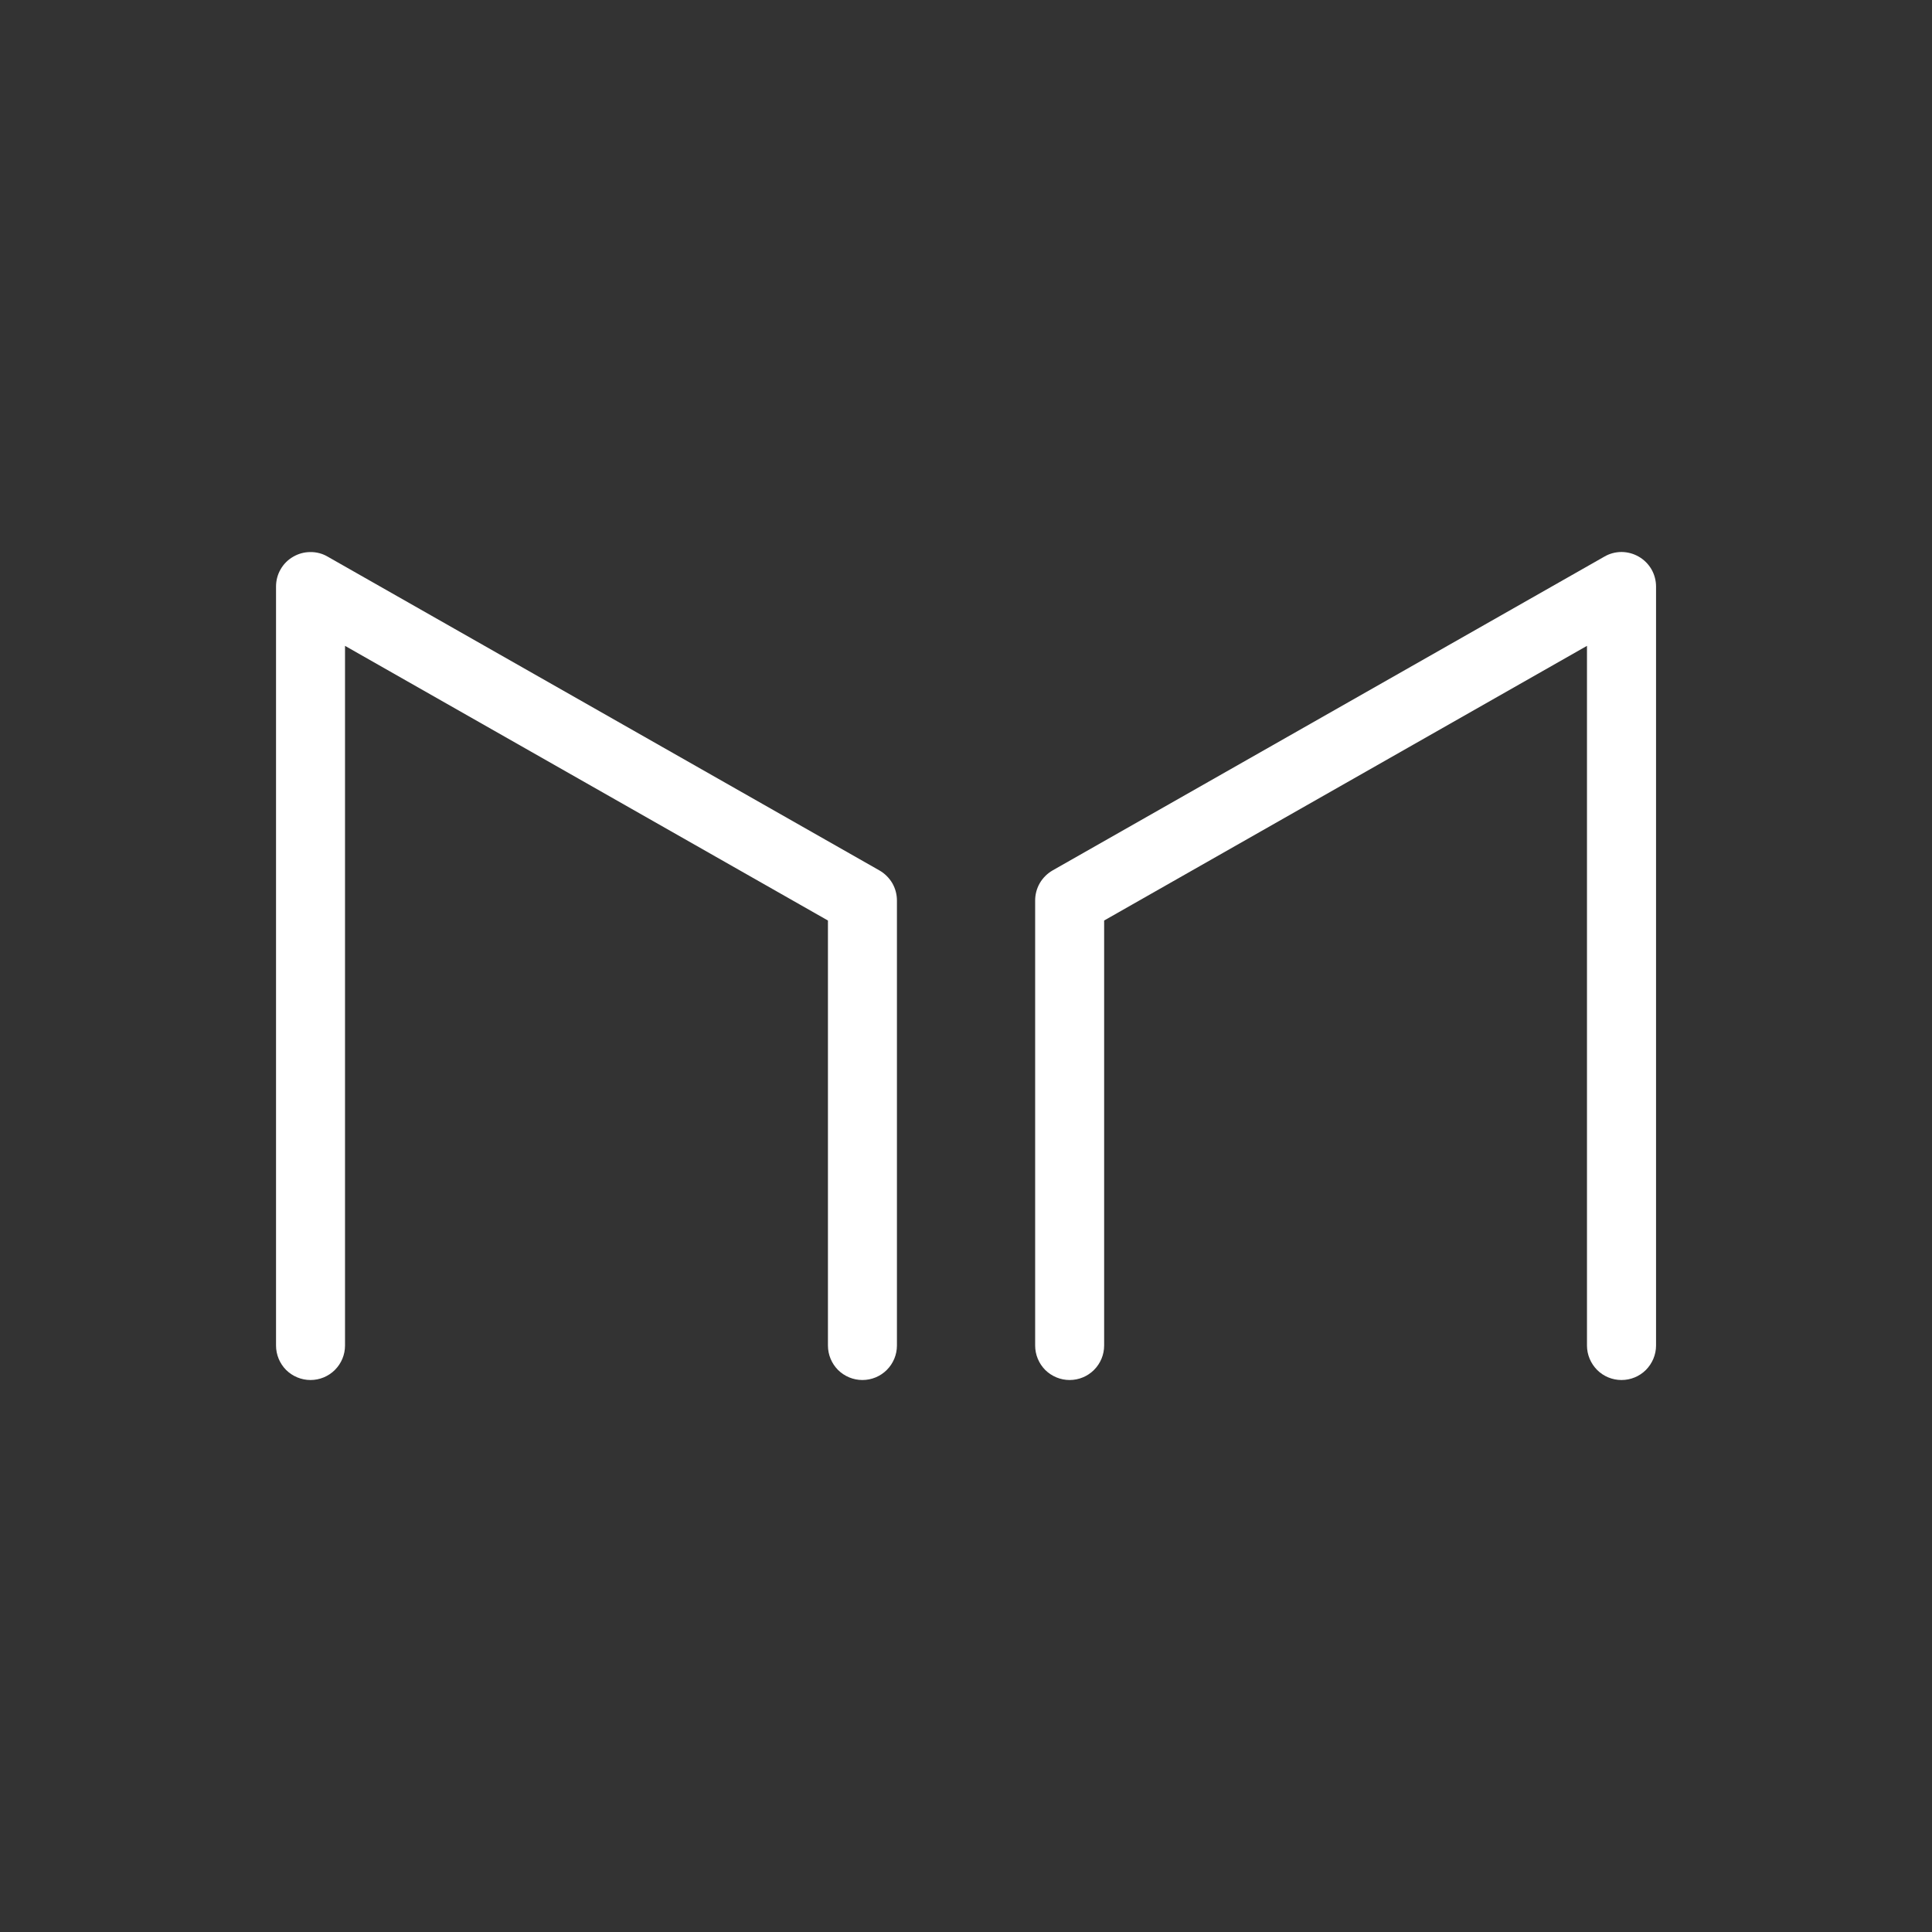 <svg width="24" height="24" viewBox="0 0 24 24" fill="none" xmlns="http://www.w3.org/2000/svg">
<rect x="0" y="0" width="24" height="24" fill="#333333" stroke="none"/>
<path d="M3.642 6.916C3.707 6.878 3.78 6.858 3.855 6.858C3.93 6.857 4.004 6.876 4.069 6.914L10.925 10.813C10.991 10.851 11.045 10.905 11.084 10.97C11.122 11.036 11.142 11.11 11.142 11.186V16.715C11.142 16.828 11.097 16.937 11.016 17.018C10.936 17.098 10.827 17.143 10.713 17.143C10.6 17.143 10.491 17.098 10.41 17.018C10.33 16.937 10.285 16.828 10.285 16.715V11.435L4.286 8.023V16.715C4.286 16.828 4.241 16.937 4.16 17.018C4.08 17.098 3.971 17.143 3.857 17.143C3.744 17.143 3.635 17.098 3.554 17.018C3.474 16.937 3.429 16.828 3.429 16.715V7.286C3.429 7.211 3.448 7.137 3.486 7.072C3.523 7.007 3.577 6.953 3.642 6.916ZM20.359 6.916C20.294 6.878 20.22 6.858 20.145 6.857C20.07 6.857 19.996 6.876 19.931 6.914L13.075 10.813C13.01 10.851 12.955 10.905 12.917 10.97C12.879 11.036 12.859 11.11 12.859 11.186V16.715C12.859 16.828 12.904 16.937 12.984 17.018C13.065 17.098 13.174 17.143 13.287 17.143C13.401 17.143 13.51 17.098 13.59 17.018C13.671 16.937 13.716 16.828 13.716 16.715V11.435L19.714 8.023V16.715C19.714 16.828 19.76 16.937 19.84 17.018C19.92 17.098 20.029 17.143 20.143 17.143C20.257 17.143 20.366 17.098 20.446 17.018C20.526 16.937 20.572 16.828 20.572 16.715V7.286C20.572 7.211 20.552 7.137 20.515 7.072C20.477 7.007 20.423 6.953 20.359 6.916Z" fill="white"/>
</svg>
